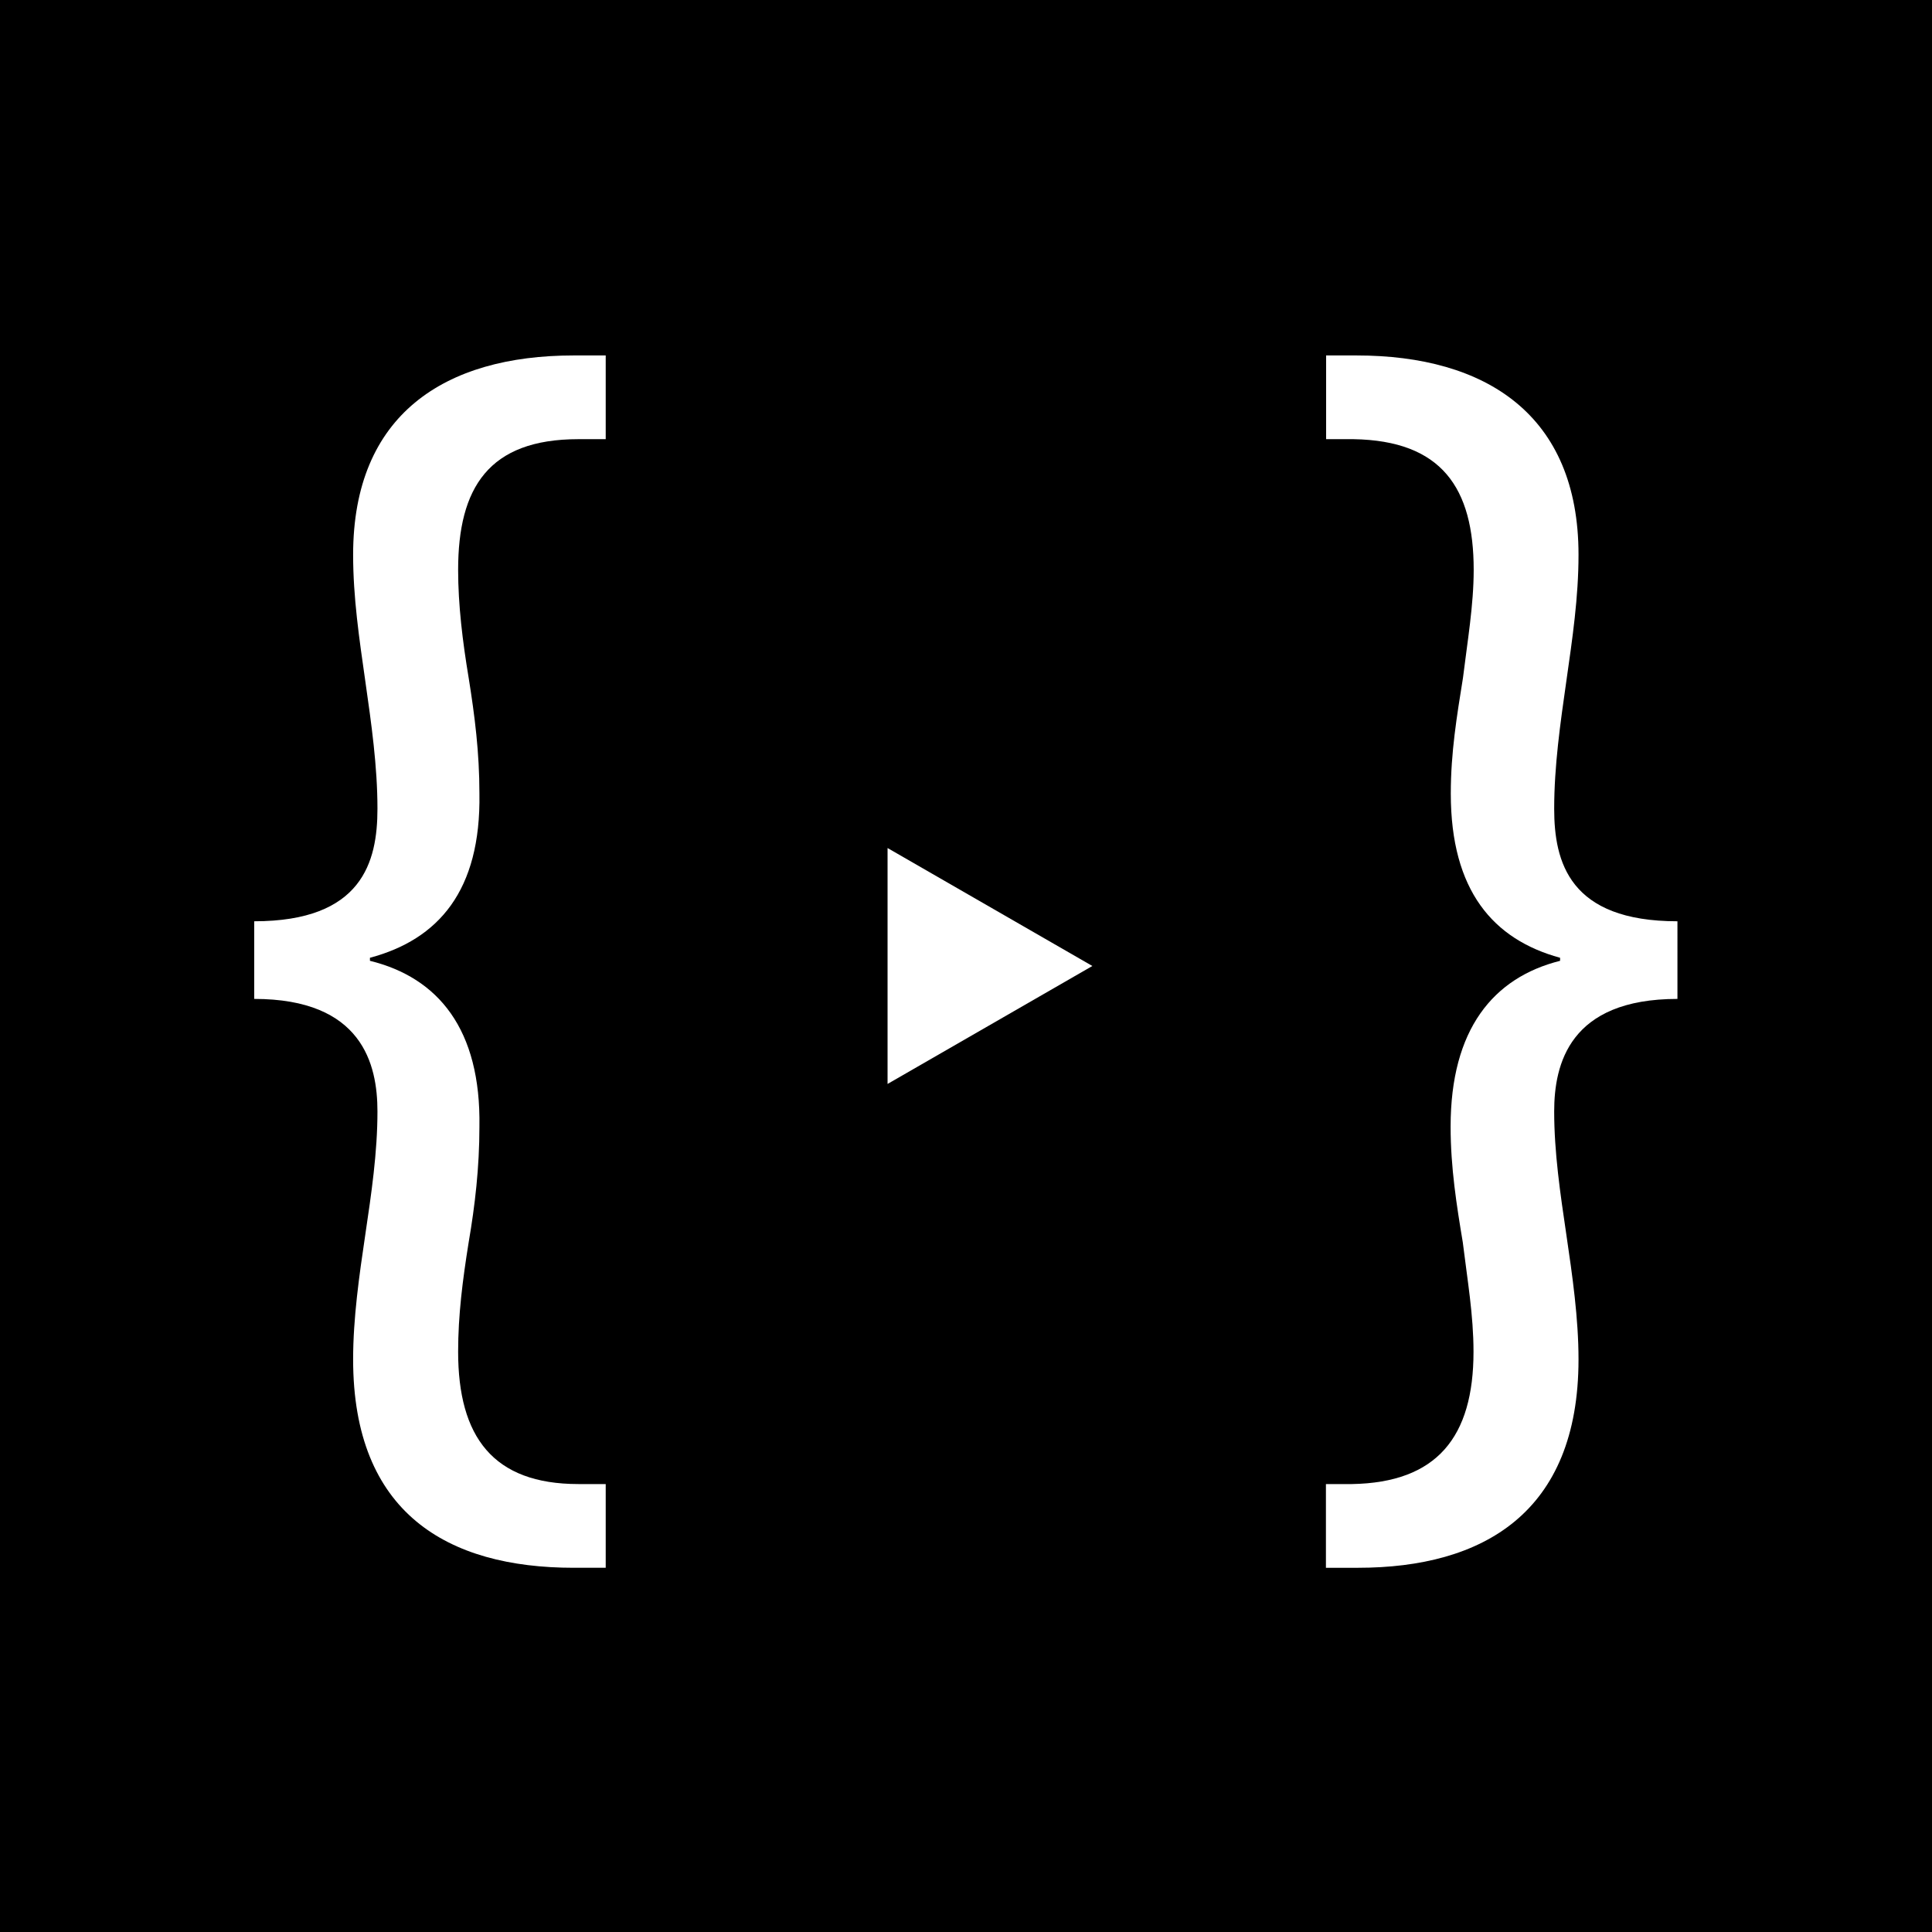 <svg xmlns="http://www.w3.org/2000/svg" xmlns:svg="http://www.w3.org/2000/svg" style="enable-background:new 0 0 1080 1080" id="svg402" x="0" y="0" version="1.1" viewBox="0 0 1080 1080" xml:space="preserve"><defs id="defs406"><clipPath id="clipPath16" clipPathUnits="userSpaceOnUse"><path id="path18" d="M 0,38 38,38 38,0 0,0 0,38 Z"/></clipPath><clipPath id="clipPath16-7" clipPathUnits="userSpaceOnUse"><path id="path18-9" d="M 0,38 38,38 38,0 0,0 0,38 Z"/></clipPath></defs><style id="style306" type="text/css">.st0{display:none}.st1{fill:#516d51}.st1,.st3{display:inline}.st4{fill:#fff}</style><rect id="rect308" width="1080" height="1080" x="0" y="0"/><g id="Layer_11" class="st0"><circle id="circle312" cx="540" cy="540" r="540" class="st1"/></g><g id="Layer_3" class="st0"><g id="g392" class="st3"><path id="path344" d="M308.1,525.4c-21.9,0-34-11.4-34-32.2v-61.9c0-20.8,12.1-32.2,34-32.2h27.4v19.1h-29.1c-6.4,0-11.3,4.3-11.3,9.9v68.5 c0,5.6,4.8,9.9,11.3,9.9h29.1v19.1H308.1z"/><path id="path346" d="M308.1,522.4c-19.8,0-31-9.6-31-29.2v-61.9c0-19.6,11.2-29.2,31-29.2h24.4v13.1h-26.1c-8.6,0-14.3,6-14.3,12.9v68.5 c0,6.9,5.7,12.9,14.3,12.9h26.1v13.1H308.1z"/><path id="path348" d="M394.2,525.4c-21.9,0-34-11.4-34-32.2v-61.9c0-20.8,12.1-32.2,34-32.2h6.9c21.9,0,34,11.4,34,32.2v61.9 c0,20.8-12.1,32.2-34,32.2H394.2z M392.5,418.1c-6.4,0-11.3,4.3-11.3,9.9v68.5c0,5.6,4.8,9.9,11.3,9.9h10.3 c6.4,0,11.3-4.3,11.3-9.9V428c0-5.6-4.8-9.9-11.3-9.9H392.5z"/><path id="path350" d="M401.1,522.4h-6.9c-19.8,0-31-9.6-31-29.2v-61.9c0-19.6,11.2-29.2,31-29.2h6.9c19.8,0,31,9.6,31,29.2v61.9 C432.1,512.8,420.9,522.4,401.1,522.4z M417.1,428c0-6.9-5.7-12.9-14.3-12.9h-10.3c-8.6,0-14.3,6-14.3,12.9v68.5 c0,6.9,5.7,12.9,14.3,12.9h10.3c8.6,0,14.3-6,14.3-12.9V428z"/><path id="path352" d="M455.2,525.4V399h36.4c23.1,0,34.3,9.8,34.3,29.8v66.4c0,21.2-9.6,30.2-32.2,30.2H455.2z M495.2,506.5 c7.2,0,9.7-2.5,9.7-9.6v-69.7c0-5.8-3.7-9.4-9.6-9.4h-19.2v88.6H495.2z"/><path id="path354" d="M493.7,522.4h-35.4V402h33.4c19.8,0,31.3,7.1,31.3,26.8v66.4C522.9,515,514.3,522.4,493.7,522.4z M507.9,427.3 c0-7.6-5.2-12.4-12.6-12.4h-22.2v94.6h22c8.8,0,12.7-3.8,12.7-12.6V427.3z"/><polygon id="polygon356" points="557.4 525.4 557.4 506.8 572.9 506.8 572.9 417.6 557.4 417.6 557.4 399 609.3 399 609.3 417.6 593.8 417.6 593.8 506.8 609.3 506.8 609.3 525.4"/><path id="path358" d="M560.4,522.4v-12.6h15.5v-95.3h-15.5V402h45.9v12.6h-15.5v95.3h15.5v12.6H560.4z"/><polygon id="polygon360" points="682.1 525.4 660.4 439 660.4 525.4 640.5 525.4 640.5 399 670.2 399 692.1 485.5 692.1 399 712 399 712 525.4"/><path id="path362" d="M684.4,522.4l-27-107.7v107.7h-13.9V402h24.4l27.2,107.7V402H709v120.4H684.4z"/><path id="path364" d="M769.9,525.4c-21.9,0-34-11.4-34-32.2v-61.9c0-20.8,12.1-32.2,34-32.2h27.3v19.1h-29c-6.4,0-11.3,4.3-11.3,9.9v68.5 c0,5.6,4.8,9.9,11.3,9.9H782V475h-15v-18.9h35.2v69.3H769.9z"/><path id="path366" d="M769.9,522.4c-19.8,0-31-9.6-31-29.2v-61.9c0-19.6,11.2-29.2,31-29.2h24.3v13.1h-26c-8.6,0-14.3,6-14.3,12.9v68.5 c0,6.9,5.7,12.9,14.3,12.9H785V472h-15v-12.9h29.2v63.3H769.9z"/><path id="path368" d="M305.5,731.8c-21.9,0-34-11.4-34-32.2v-61.9c0-20.8,12.1-32.2,34-32.2h27.3v19.1h-29c-6.4,0-11.3,4.3-11.3,9.9v68.5 c0,5.6,4.8,9.9,11.3,9.9h13.9v-31.3h-15v-18.9h35.2v69.3H305.5z"/><path id="path370" d="M305.5,728.8c-19.8,0-31-9.6-31-29.2v-61.9c0-19.6,11.2-29.2,31-29.2h24.3v13.1h-26c-8.6,0-14.3,6-14.3,12.9v68.5 c0,6.9,5.7,12.9,14.3,12.9h16.9v-37.3h-15v-12.9h29.2v63.3H305.5z"/><path id="path372" d="M418.6,731.8l-6.5-30.4h-28.7l-6.7,30.4h-21.5l30.5-126.4h24.5l30,126.4H418.6z M408.1,682.5l-10.4-48.3l-10.2,48.3H408.1 z"/><path id="path374" d="M421.1,728.8l-6.5-30.4H381l-6.7,30.4H359L388,608.4h19.8l28.6,120.4H421.1z M397.7,619.8l-13.9,65.7h28L397.7,619.8z"/><path id="path376" d="M508.2,731.8L486,681.9h-11.9v49.9h-21V605.4h35.3c21.6,0,32.6,10,32.6,29.8v16.5c0,13-4.9,21.7-14.4,25.9l24.5,54.1 H508.2z M490.6,663c7.1,0,9.6-2.4,9.6-9.6v-19.8c0-6.9-2.5-9.4-9.6-9.4h-16.4V663H490.6z"/><path id="path378" d="M510.2,728.8L488,678.9h-16.9v49.9h-15V608.4h32.3c18.9,0,29.6,7.9,29.6,26.8v16.5c0,13.6-5.7,21.2-15.5,24.3l23.9,52.8 H510.2z M503.1,633.7c0-8.8-4-12.4-12.6-12.4h-19.4V666h19.4c8.8,0,12.6-3.8,12.6-12.6V633.7z"/><path id="path380" d="M548.1,731.8V605.4h36.4c23.1,0,34.3,9.8,34.3,29.8v66.4c0,21.2-9.6,30.2-32.2,30.2H548.1z M588.1,712.9 c7.2,0,9.7-2.5,9.7-9.6v-69.7c0-5.8-3.7-9.4-9.6-9.4h-19.2v88.6H588.1z"/><path id="path382" d="M586.5,728.8h-35.4V608.4h33.4c19.8,0,31.3,7.1,31.3,26.8v66.4C615.8,721.4,607.2,728.8,586.5,728.8z M600.8,633.7 c0-7.6-5.2-12.4-12.6-12.4h-22.2v94.6h22c8.8,0,12.7-3.8,12.7-12.6V633.7z"/><polygon id="polygon384" points="644.6 731.8 644.6 605.4 708 605.4 708 624 665.6 624 665.6 657.3 703.7 657.3 703.7 675.9 665.6 675.9 665.6 713.2 708 713.2 708 731.8"/><path id="path386" d="M647.6,728.8V608.4H705V621h-42.5v39.4h38.2v12.6h-38.2v43.3H705v12.6H647.6z"/><polygon id="polygon388" points="774.9 731.8 753.3 645.4 753.3 731.8 733.3 731.8 733.3 605.4 763.1 605.4 784.9 691.9 784.9 605.4 804.9 605.4 804.9 731.8"/><path id="path390" d="M777.3,728.8l-27-107.7v107.7h-13.9V608.4h24.4l27.2,107.7V608.4h13.9v120.4H777.3z"/></g></g><g id="Layer_1"><g id="g399"><path id="path395" d="M142.1,515c60.4,0,68.9-33.2,68.9-62.9c0-23.8-3.4-47.6-6.8-71.4c-3.4-23.8-6.8-46.8-6.8-70.6 c0-78.2,51-111.4,123.3-111.4h17.9v46.8h-15.3c-50.2,0-67.2,27.2-67.2,73.1c0,19.6,2.5,40,5.9,60.4c3.4,21.2,6,41.7,6,64.6 c0.9,54.4-23,81.6-61.2,91.8v1.7c38.2,9.4,62.1,38.3,61.2,92.7c0,22.9-2.5,44.2-6,64.6c-3.4,21.2-5.9,40.8-5.9,61.2 c0,47.6,19.5,74,67.2,74h15.3v46.8h-17.9c-70.6,0-123.3-30.6-123.3-116.5c0-23,3.4-46.8,6.8-69.7s6.8-45.9,6.8-68.9 c0-26.4-8.5-62.9-68.9-62.9V515z" class="st4"/><path id="path397" d="M937.7,558.4c-60.4,0-68.9,36.5-68.9,62.9c0,22.9,3.4,45.9,6.8,68.9c3.4,23,6.8,46.8,6.8,69.7 c0,85.9-53.6,116.5-123.3,116.5h-17.9v-46.8h14.5c47.6-0.8,68-26.3,68-74c0-20.4-3.4-40-6-61.2c-3.4-20.4-6.8-41.7-6.8-64.6 c0-54.4,23.8-83.3,61.2-92.7v-1.7C834.8,525.2,811,498,811,443.6c0-22.9,3.4-43.4,6.8-64.6c2.5-20.4,6-40.8,6-60.4 c0-45.9-17.9-72.3-67.2-73.1h-15.3v-46.8h17c72.3,0,124.1,33.1,124.1,111.4c0,23.8-3.4,46.8-6.8,70.6c-3.4,23.8-6.8,47.6-6.8,71.4 c0,29.8,8.5,62.9,68.9,62.9V558.4z" class="st4"/></g></g><style id="style1348" type="text/css">.st0{fill:red}.st1{fill:#fff}</style><g id="g1354" transform="matrix(3.623,0,0,3.623,320.076,386.018)"><path style="fill:red" id="path1350" d="M 118.9,13.3 C 117.5,8.1 113.4,4 108.2,2.6 98.7,0 60.7,0 60.7,0 60.7,0 22.7,0 13.2,2.5 8.1,3.9 3.9,8.1 2.5,13.3 0,22.8 0,42.5 0,42.5 0,42.5 0,62.3 2.5,71.7 3.9,76.9 8,81 13.2,82.4 22.8,85 60.7,85 60.7,85 c 0,0 38,0 47.5,-2.5 5.2,-1.4 9.3,-5.5 10.7,-10.7 2.5,-9.5 2.5,-29.2 2.5,-29.2 0,0 0.1,-19.8 -2.5,-29.3 z" class="st0"/><polygon style="fill:#fff" id="polygon1352" points="80.2 42.5 48.6 24.3 48.6 60.7" class="st1"/></g></svg>